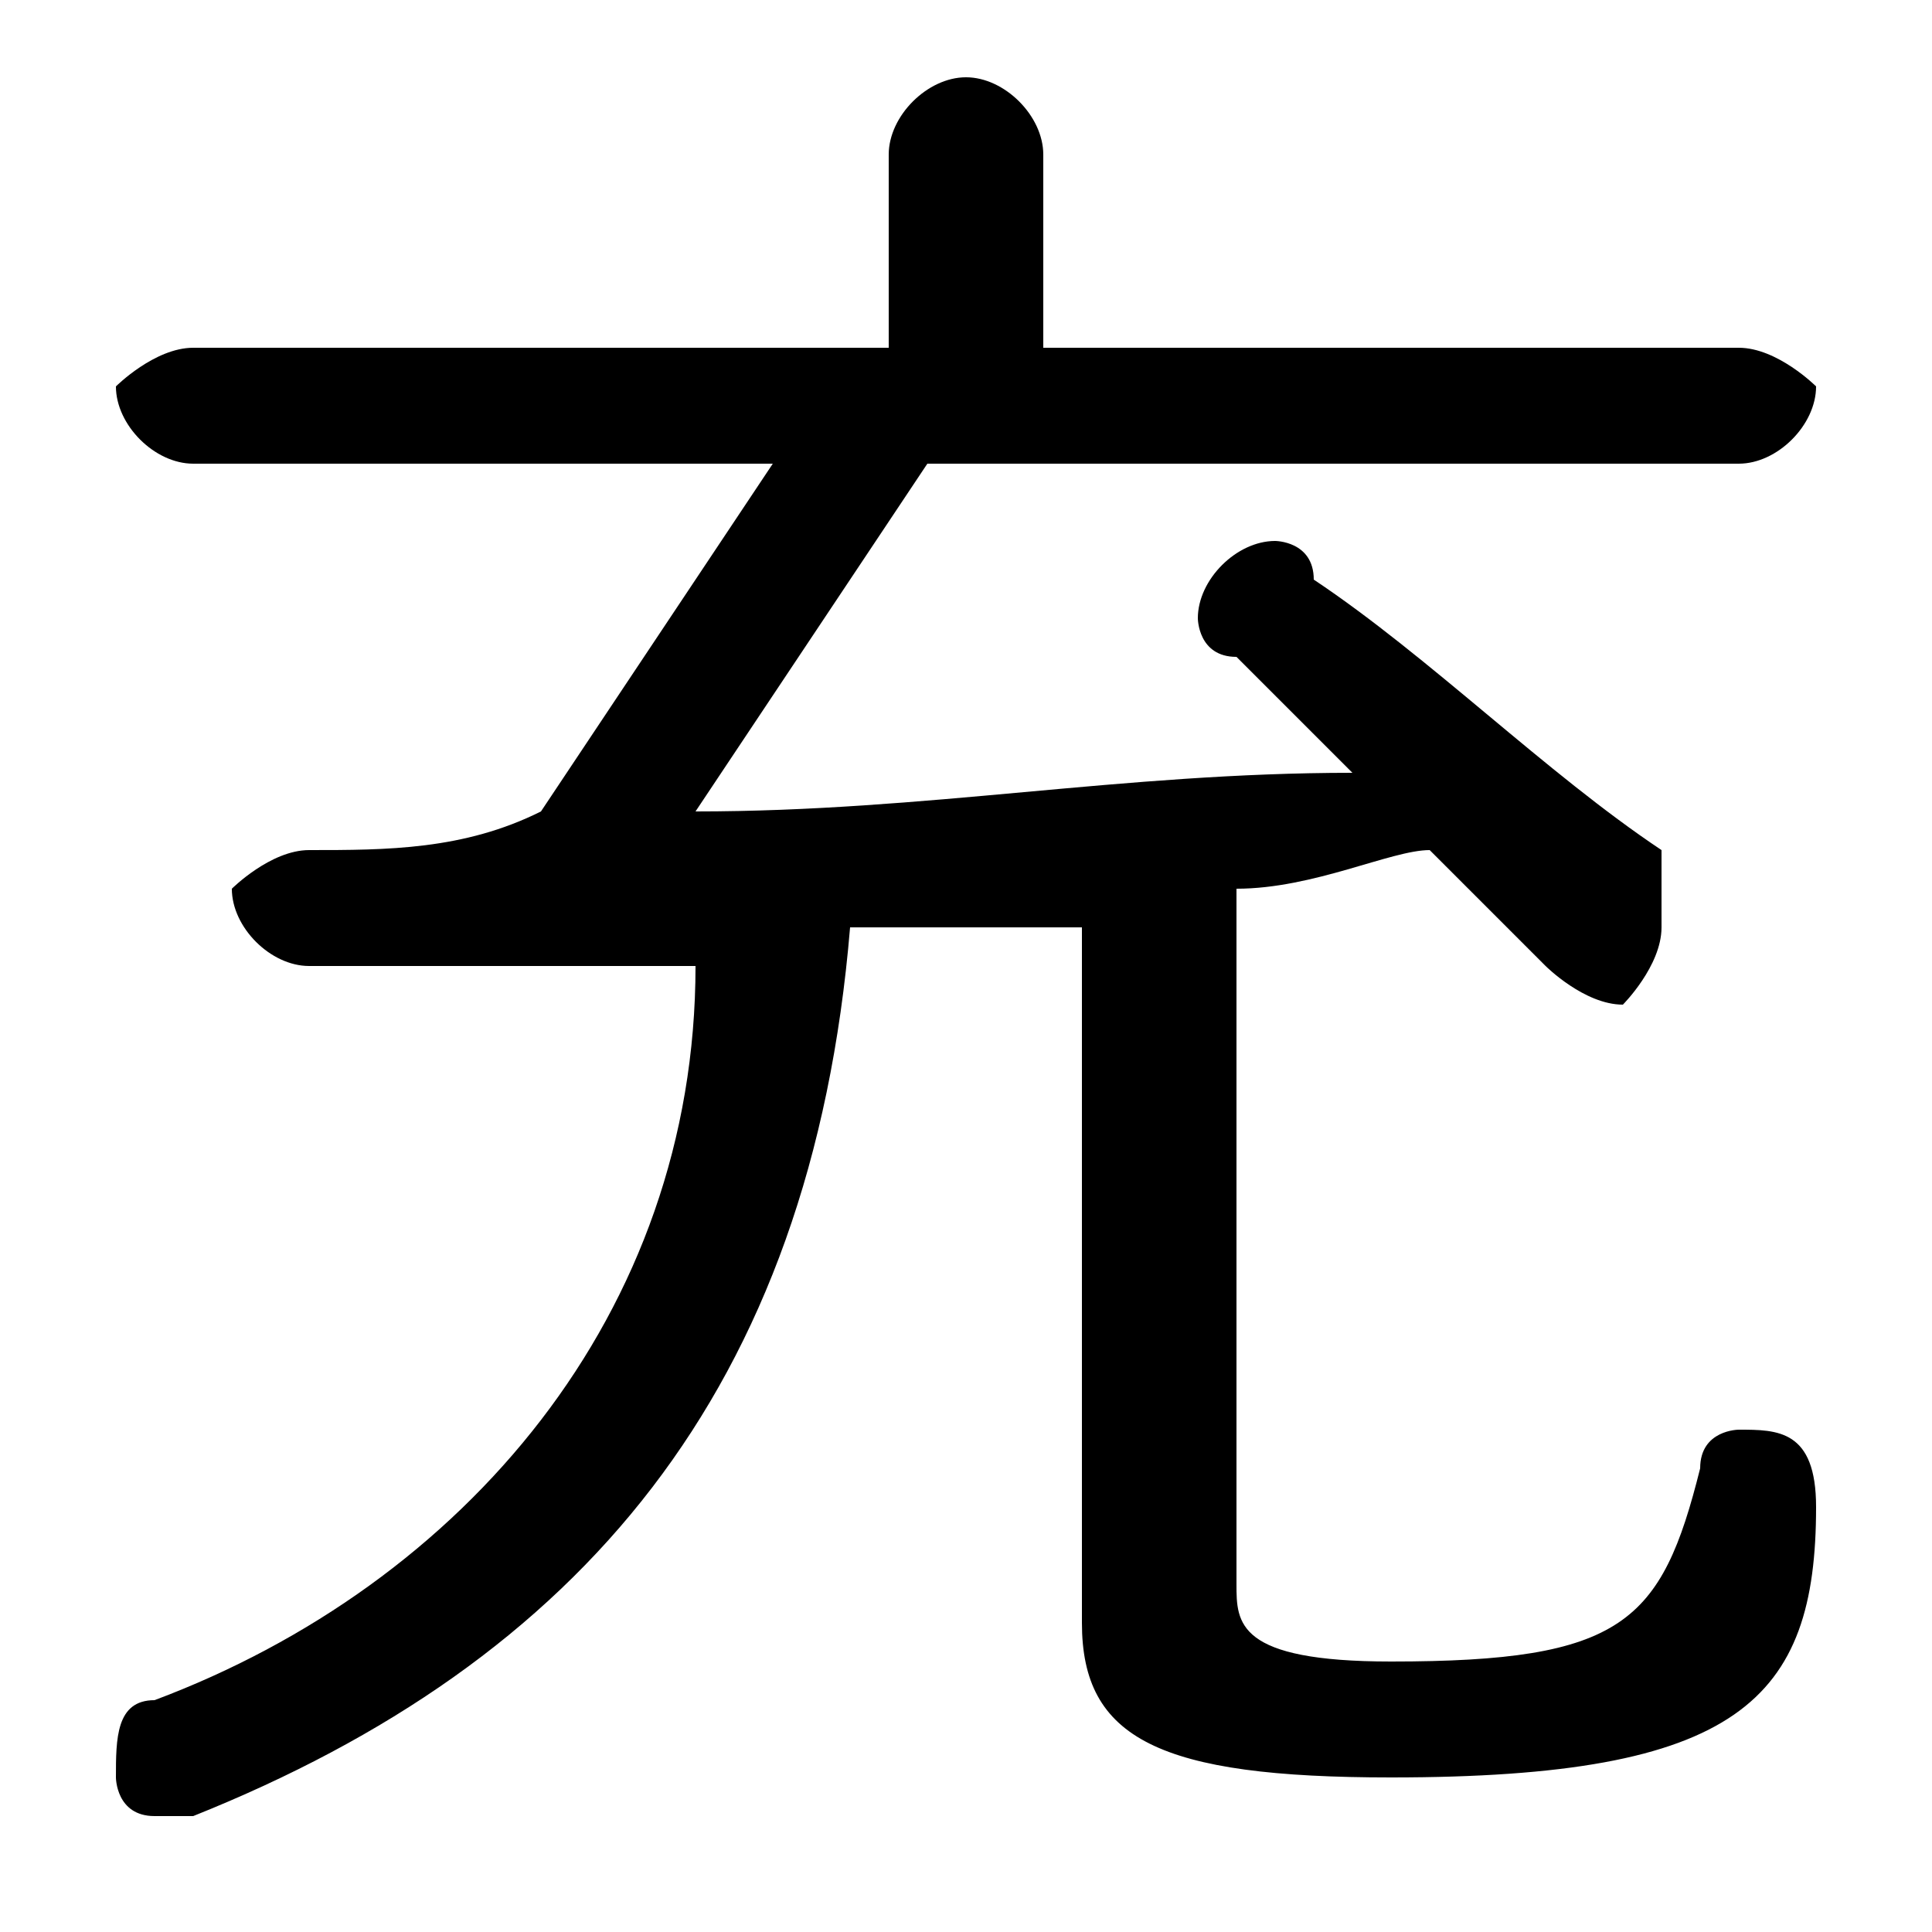 <svg xmlns="http://www.w3.org/2000/svg" viewBox="0 -44.0 50.0 50.0">
    <rect x="0" y="-44.0" width="50.0" height="50.0" fill="#808080" stroke="none"/>
    <g transform="scale(1, -1)">
        <!-- ボディの枠 -->
        <rect x="0" y="-6.0" width="50.0" height="50.0"
            stroke="white" fill="white"/>
        <!-- グリフ座標系の原点 -->
        <circle cx="0" cy="0" r="5" fill="white"/>
        <!-- グリフのアウトライン -->
        <g style="fill:black;stroke:#000000;stroke-width:0;stroke-linecap:round;stroke-linejoin:round;">
        <path d="M 28.0 2.0 C 28.0 -1.0 30.0 -2.0 36.0 -2.0 C 45.0 -2.0 47.0 -0.0 47.0 5.0 C 47.0 7.0 46.0 7.0 45.0 7.0 C 45.0 7.0 44.0 7.0 44.0 6.0 C 43.0 2.0 42.0 1.0 36.0 1.0 C 32.0 1.0 32.0 2.0 32.0 3.0 L 32.0 21.0 C 34.0 21.0 36.0 22.0 37.0 22.0 C 38.0 21.0 39.0 20.0 40.0 19.0 C 40.0 19.0 41.0 18.0 42.0 18.0 C 42.0 18.0 43.0 19.0 43.0 20.0 C 43.0 21.0 43.0 21.0 43.0 22.0 C 40.0 24.0 37.0 27.0 34.0 29.0 C 34.0 30.0 33.0 30.0 33.0 30.0 C 32.0 30.0 31.0 29.0 31.0 28.0 C 31.0 28.0 31.0 27.0 32.0 27.0 C 33.0 26.0 34.0 25.0 35.0 24.0 C 29.0 24.0 24.0 23.0 18.0 23.0 C 20.0 26.0 22.0 29.0 24.0 32.0 L 45.0 32.0 C 46.0 32.0 47.0 33.0 47.0 34.0 C 47.0 34.0 46.0 35.0 45.0 35.0 L 27.0 35.0 L 27.0 40.0 C 27.0 41.0 26.0 42.0 25.0 42.0 C 24.0 42.0 23.0 41.0 23.0 40.0 L 23.0 35.0 L 5.0 35.0 C 4.0 35.0 3.0 34.0 3.0 34.0 C 3.0 33.0 4.0 32.0 5.0 32.0 L 20.0 32.0 C 18.0 29.0 16.0 26.0 14.0 23.0 C 12.0 22.0 10.0 22.0 8.0 22.0 C 7.0 22.0 6.0 21.0 6.0 21.0 C 6.0 20.0 7.0 19.0 8.0 19.0 C 12.0 19.0 15.0 19.0 18.0 19.0 C 18.0 10.0 12.0 3.0 4.0 0.0 C 3.0 -0.0 3.0 -1.0 3.0 -2.0 C 3.0 -2.0 3.0 -3.0 4.0 -3.0 C 5.0 -3.0 5.0 -3.0 5.0 -3.0 C 15.0 1.0 21.0 8.0 22.0 20.0 C 24.0 20.0 26.0 20.0 28.0 20.0 Z"/>
    </g>
    </g>
</svg>
